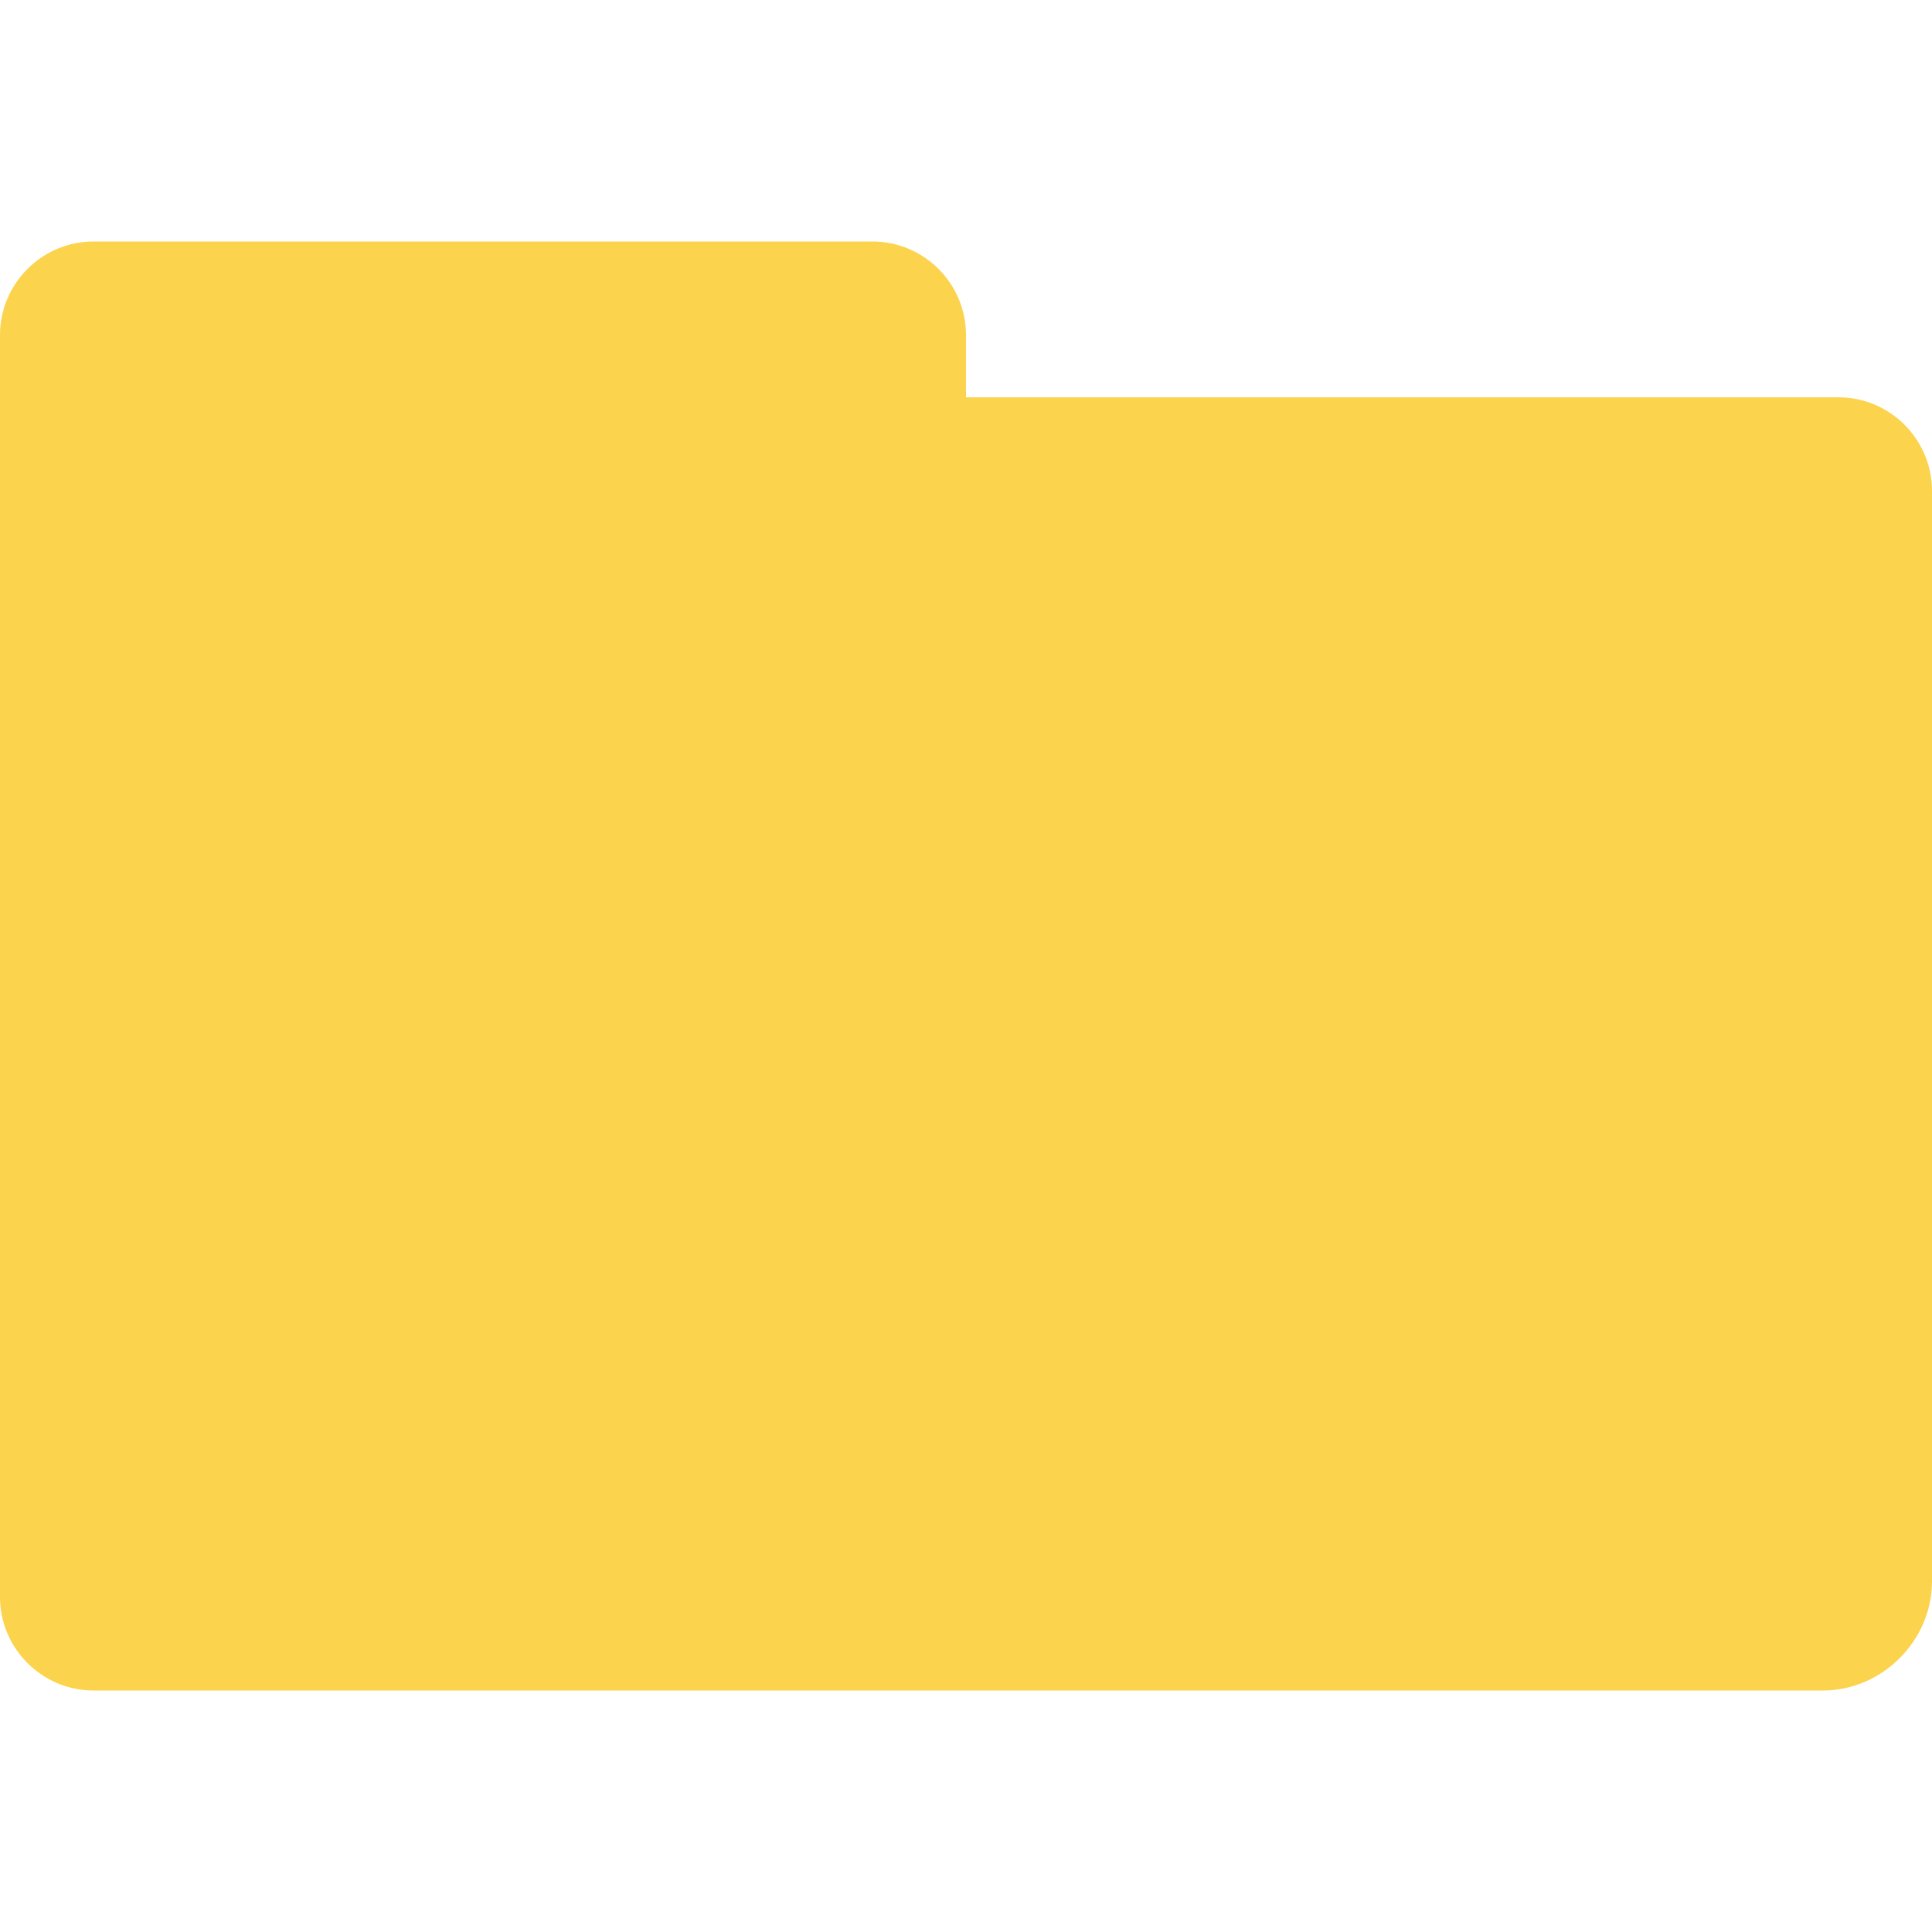 <!DOCTYPE svg PUBLIC "-//W3C//DTD SVG 1.1//EN" "http://www.w3.org/Graphics/SVG/1.1/DTD/svg11.dtd">
<!-- Uploaded to: SVG Repo, www.svgrepo.com, Transformed by: SVG Repo Mixer Tools -->
<svg fill="#fcd34d" version="1.1" id="Capa_1" xmlns="http://www.w3.org/2000/svg" xmlns:xlink="http://www.w3.org/1999/xlink" width="800px" height="800px" viewBox="0 0 124 124" xml:space="preserve">
<g id="SVGRepo_bgCarrier" stroke-width="0"/>
<g id="SVGRepo_tracerCarrier" stroke-linecap="round" stroke-linejoin="round"/>
<g id="SVGRepo_iconCarrier"> <g> <path d="M118,25.5H62v-4c0-3.3-2.7-6-6-6H6c-3.3,0-6,2.7-6,6v10.2v6.5v64.3c0,3.3,2.7,6,6,6h111c3.8,0,7-3.2,7-7v-70 C124,28.2,121.3,25.5,118,25.5z"/> </g> </g>
</svg>